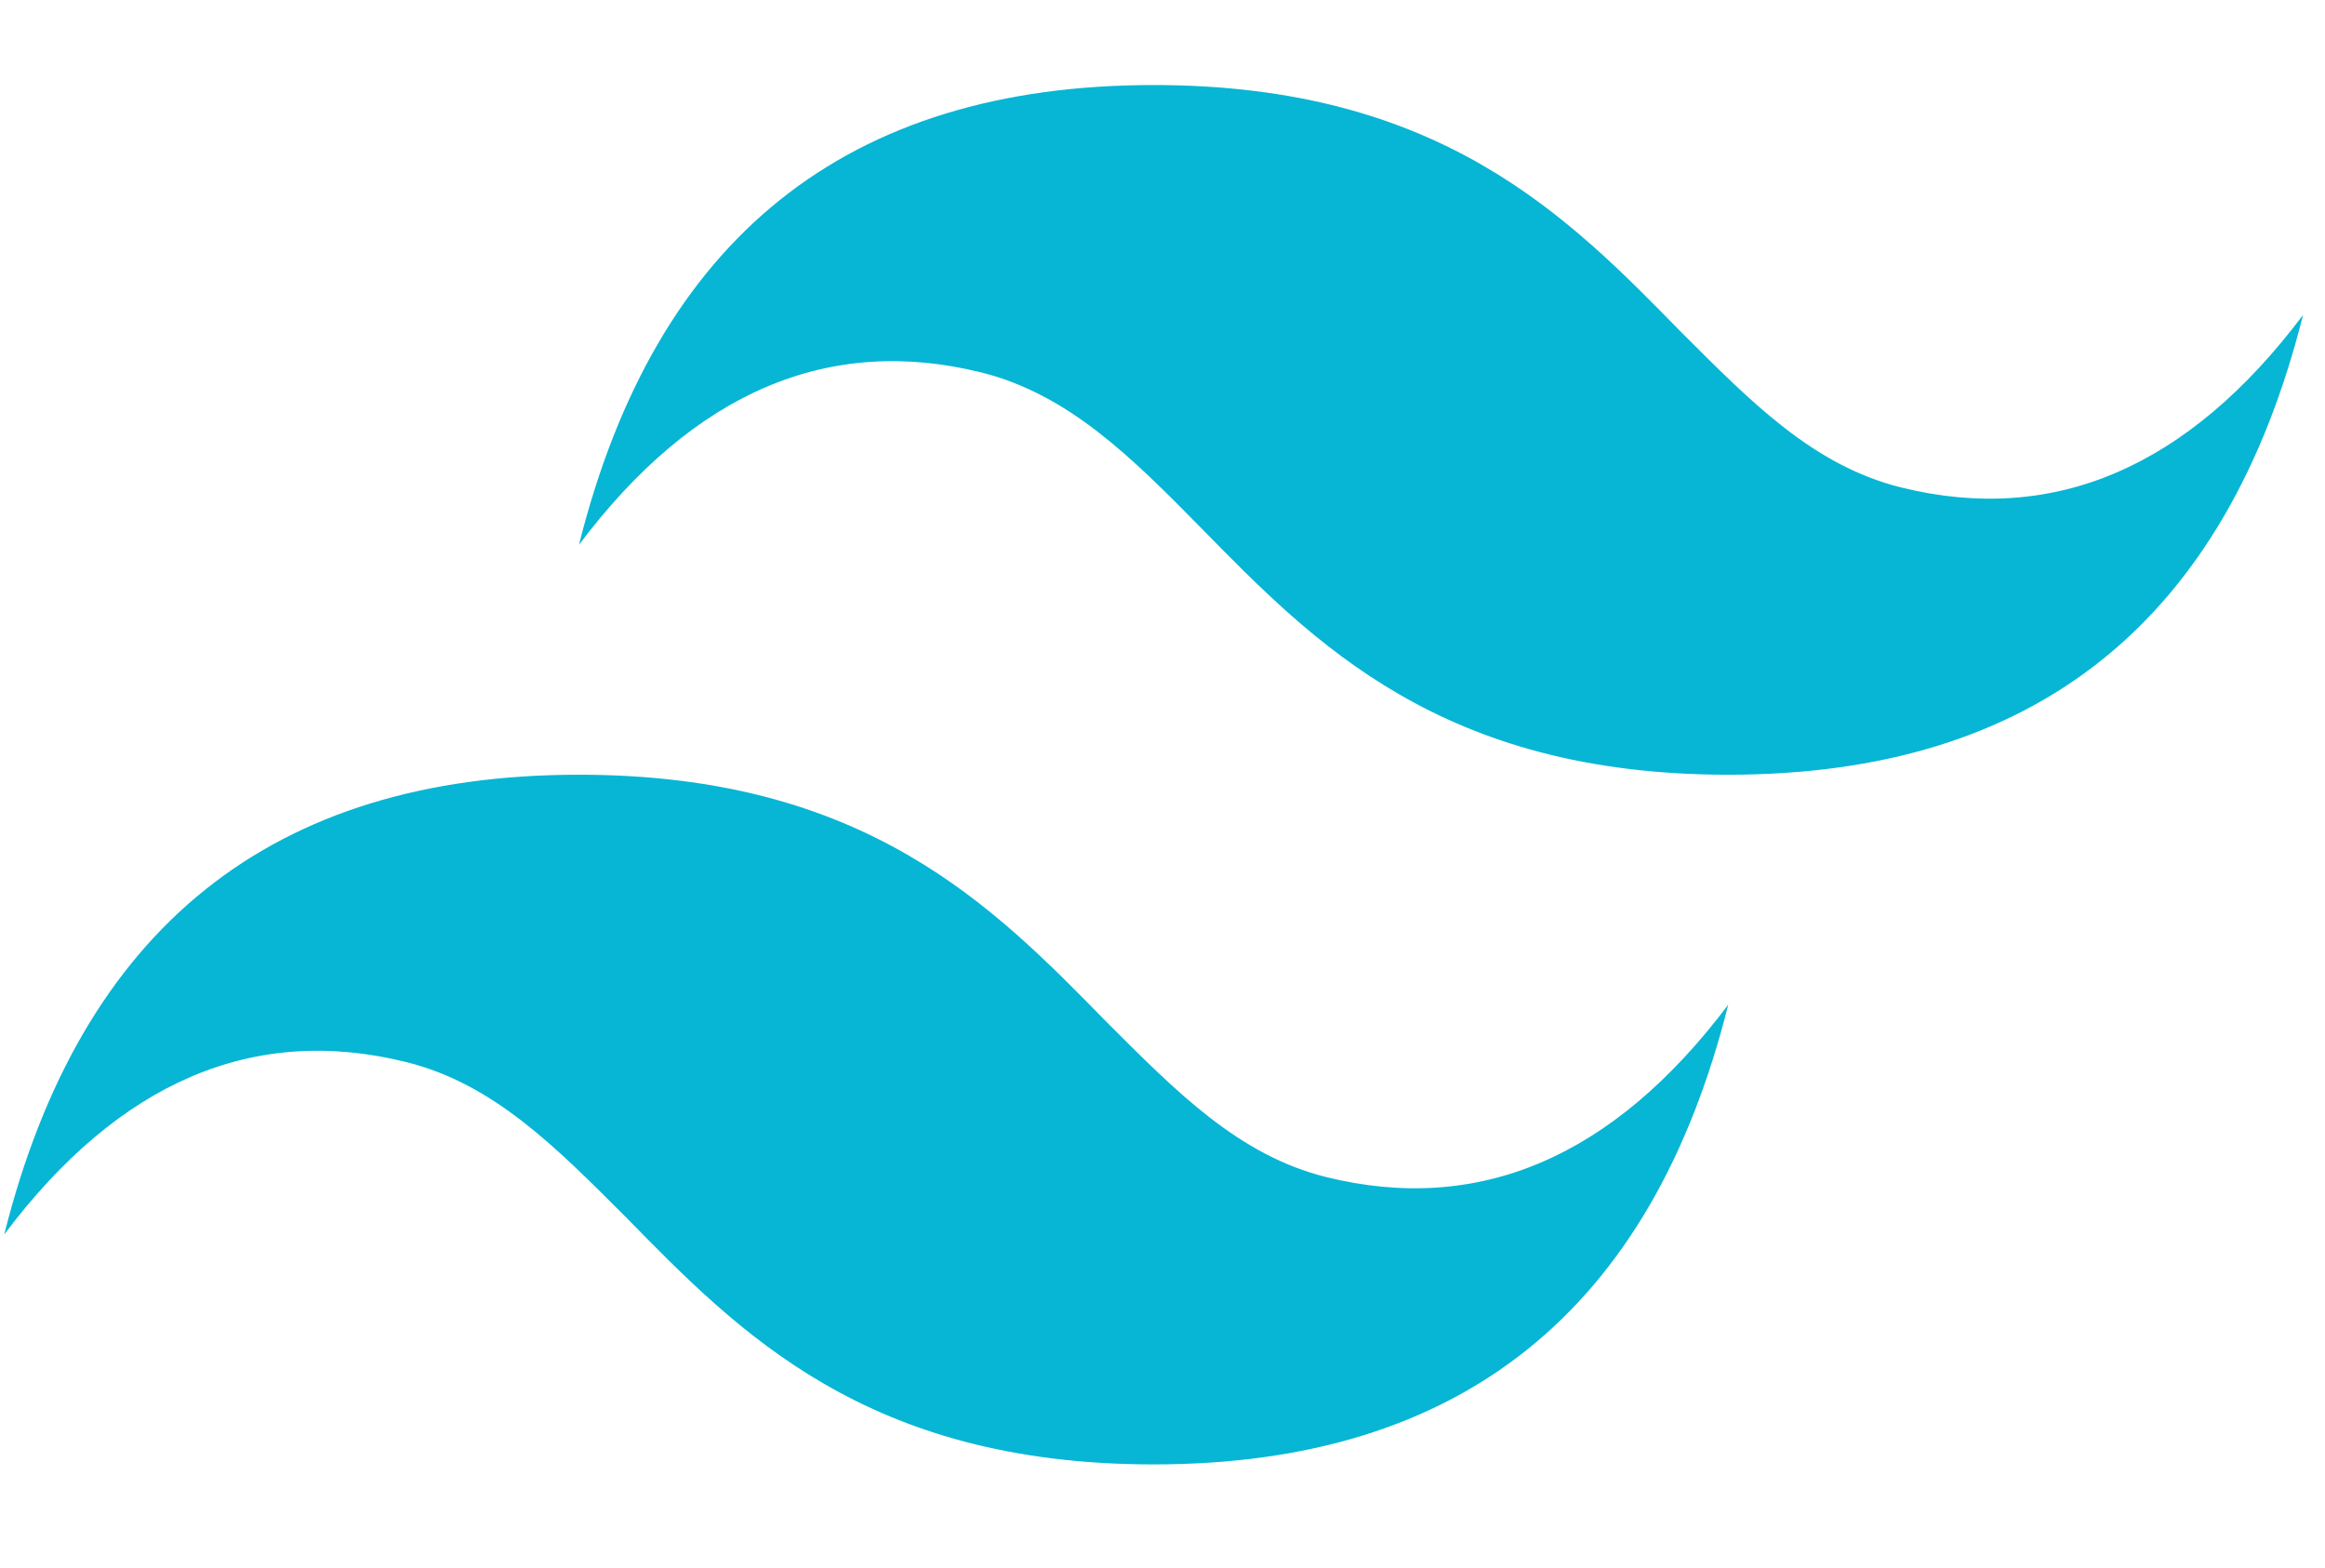 <svg xmlns="http://www.w3.org/2000/svg" xmlns:xlink="http://www.w3.org/1999/xlink" width="86" zoomAndPan="magnify" viewBox="0 0 64.5 43.5" height="58" preserveAspectRatio="xMidYMid meet" version="1.0"><defs><clipPath id="4521ea6ab0"><path d="M 0.121 2.332 L 63.887 2.332 L 63.887 40.891 L 0.121 40.891 Z M 0.121 2.332 " clip-rule="nonzero"/></clipPath><clipPath id="9f784240c3"><path d="M 23.402 28.918 L 24.883 28.918 L 24.883 30.402 L 23.402 30.402 Z M 23.402 28.918 " clip-rule="nonzero"/></clipPath></defs><g clip-path="url(#4521ea6ab0)"><path fill="#06b6d4" d="M 32.004 2.359 C 23.488 2.359 18.195 6.602 16.062 15.113 C 19.25 10.875 22.98 9.281 27.223 10.332 C 29.645 10.938 31.398 12.691 33.312 14.637 C 36.438 17.824 39.977 21.492 47.945 21.492 C 56.461 21.492 61.754 17.25 63.891 8.738 C 60.703 12.977 56.969 14.574 52.73 13.52 C 50.305 12.914 48.586 11.16 46.641 9.215 C 43.516 6.027 39.977 2.359 32.004 2.359 Z M 16.062 21.492 C 7.547 21.492 2.254 25.734 0.117 34.246 C 3.305 30.004 7.035 28.41 11.277 29.465 C 13.699 30.07 15.422 31.824 17.367 33.77 C 20.492 36.957 24.031 40.625 32.004 40.625 C 40.516 40.625 45.812 36.383 47.945 27.871 C 44.758 32.109 41.027 33.703 36.785 32.652 C 34.363 32.047 32.641 30.293 30.695 28.348 C 27.57 25.16 24.031 21.492 16.062 21.492 Z M 16.062 21.492 " fill-opacity="1" fill-rule="nonzero"/></g><g clip-path="url(#9f784240c3)"><path fill="#06b6d4" d="M 24.582 29.508 C 24.582 29.672 24.527 29.812 24.41 29.926 C 24.297 30.043 24.156 30.098 23.992 30.098 C 23.828 30.098 23.691 30.043 23.574 29.926 C 23.461 29.812 23.402 29.672 23.402 29.508 C 23.402 29.344 23.461 29.207 23.574 29.09 C 23.691 28.977 23.828 28.918 23.992 28.918 C 24.156 28.918 24.297 28.977 24.41 29.09 C 24.527 29.207 24.582 29.344 24.582 29.508 Z M 24.582 29.508 " fill-opacity="1" fill-rule="nonzero"/></g></svg>